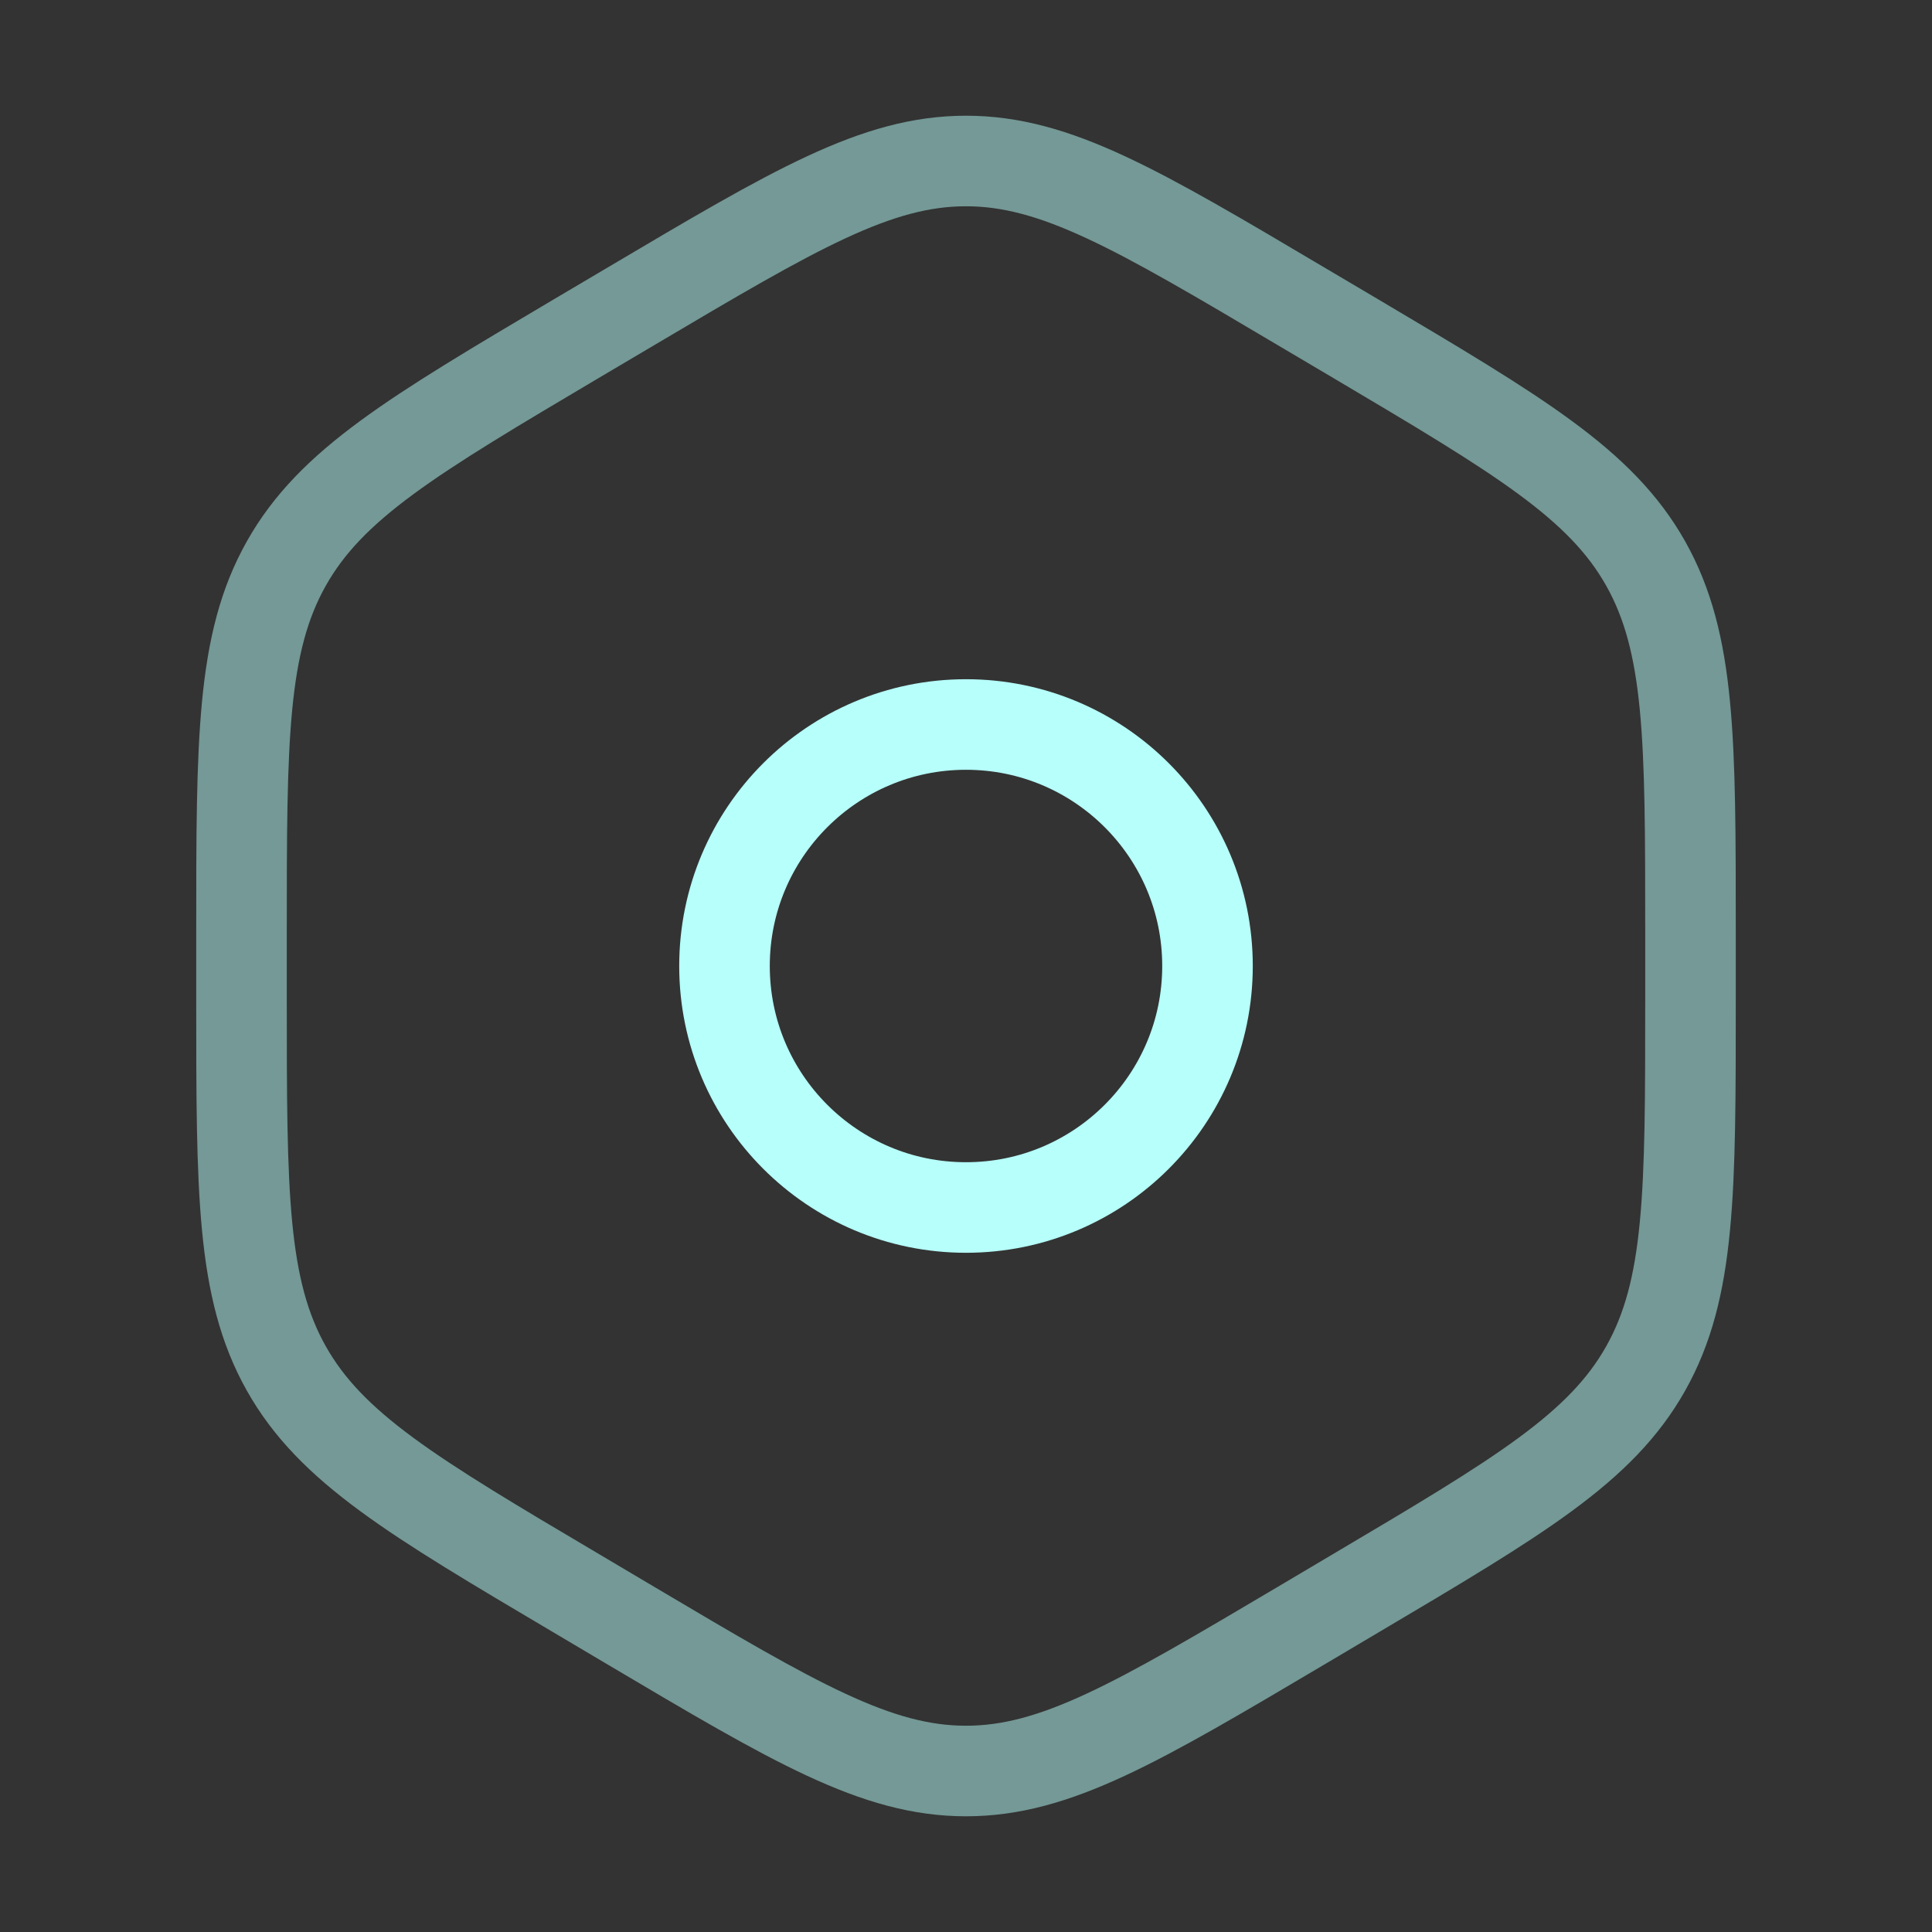 <svg width="64" height="64" viewBox="0 0 64 64" fill="none" xmlns="http://www.w3.org/2000/svg">
<rect x="0" y="0" width="64" height="64" fill="#333333" stroke="none"/>
<g id="solar:settings-minimalistic-line-duotone">
<g id="Group">
<path id="Vector" opacity="0.5" d="M20.915 10.139C26.325 6.936 29.029 5.333 32 5.333C34.971 5.333 37.675 6.933 43.085 10.139L44.915 11.221C50.325 14.427 53.029 16.029 54.515 18.667C56 21.307 56 24.507 56 30.917V33.083C56 39.491 56 42.696 54.515 45.333C53.029 47.973 50.325 49.573 44.915 52.776L43.085 53.861C37.675 57.064 34.971 58.667 32 58.667C29.029 58.667 26.325 57.067 20.915 53.861L19.085 52.776C13.675 49.576 10.971 47.971 9.485 45.333C8 42.693 8 39.493 8 33.083V30.917C8 24.507 8 21.304 9.485 18.667C10.971 16.027 13.675 14.427 19.085 11.221L20.915 10.139Z" stroke="#B6FFFA" stroke-width="3"/>
<path id="Vector_2" d="M32 40C36.418 40 40 36.418 40 32C40 27.582 36.418 24 32 24C27.582 24 24 27.582 24 32C24 36.418 27.582 40 32 40Z" stroke="#B6FFFA" stroke-width="3"/>
</g>
</g>
</svg>
